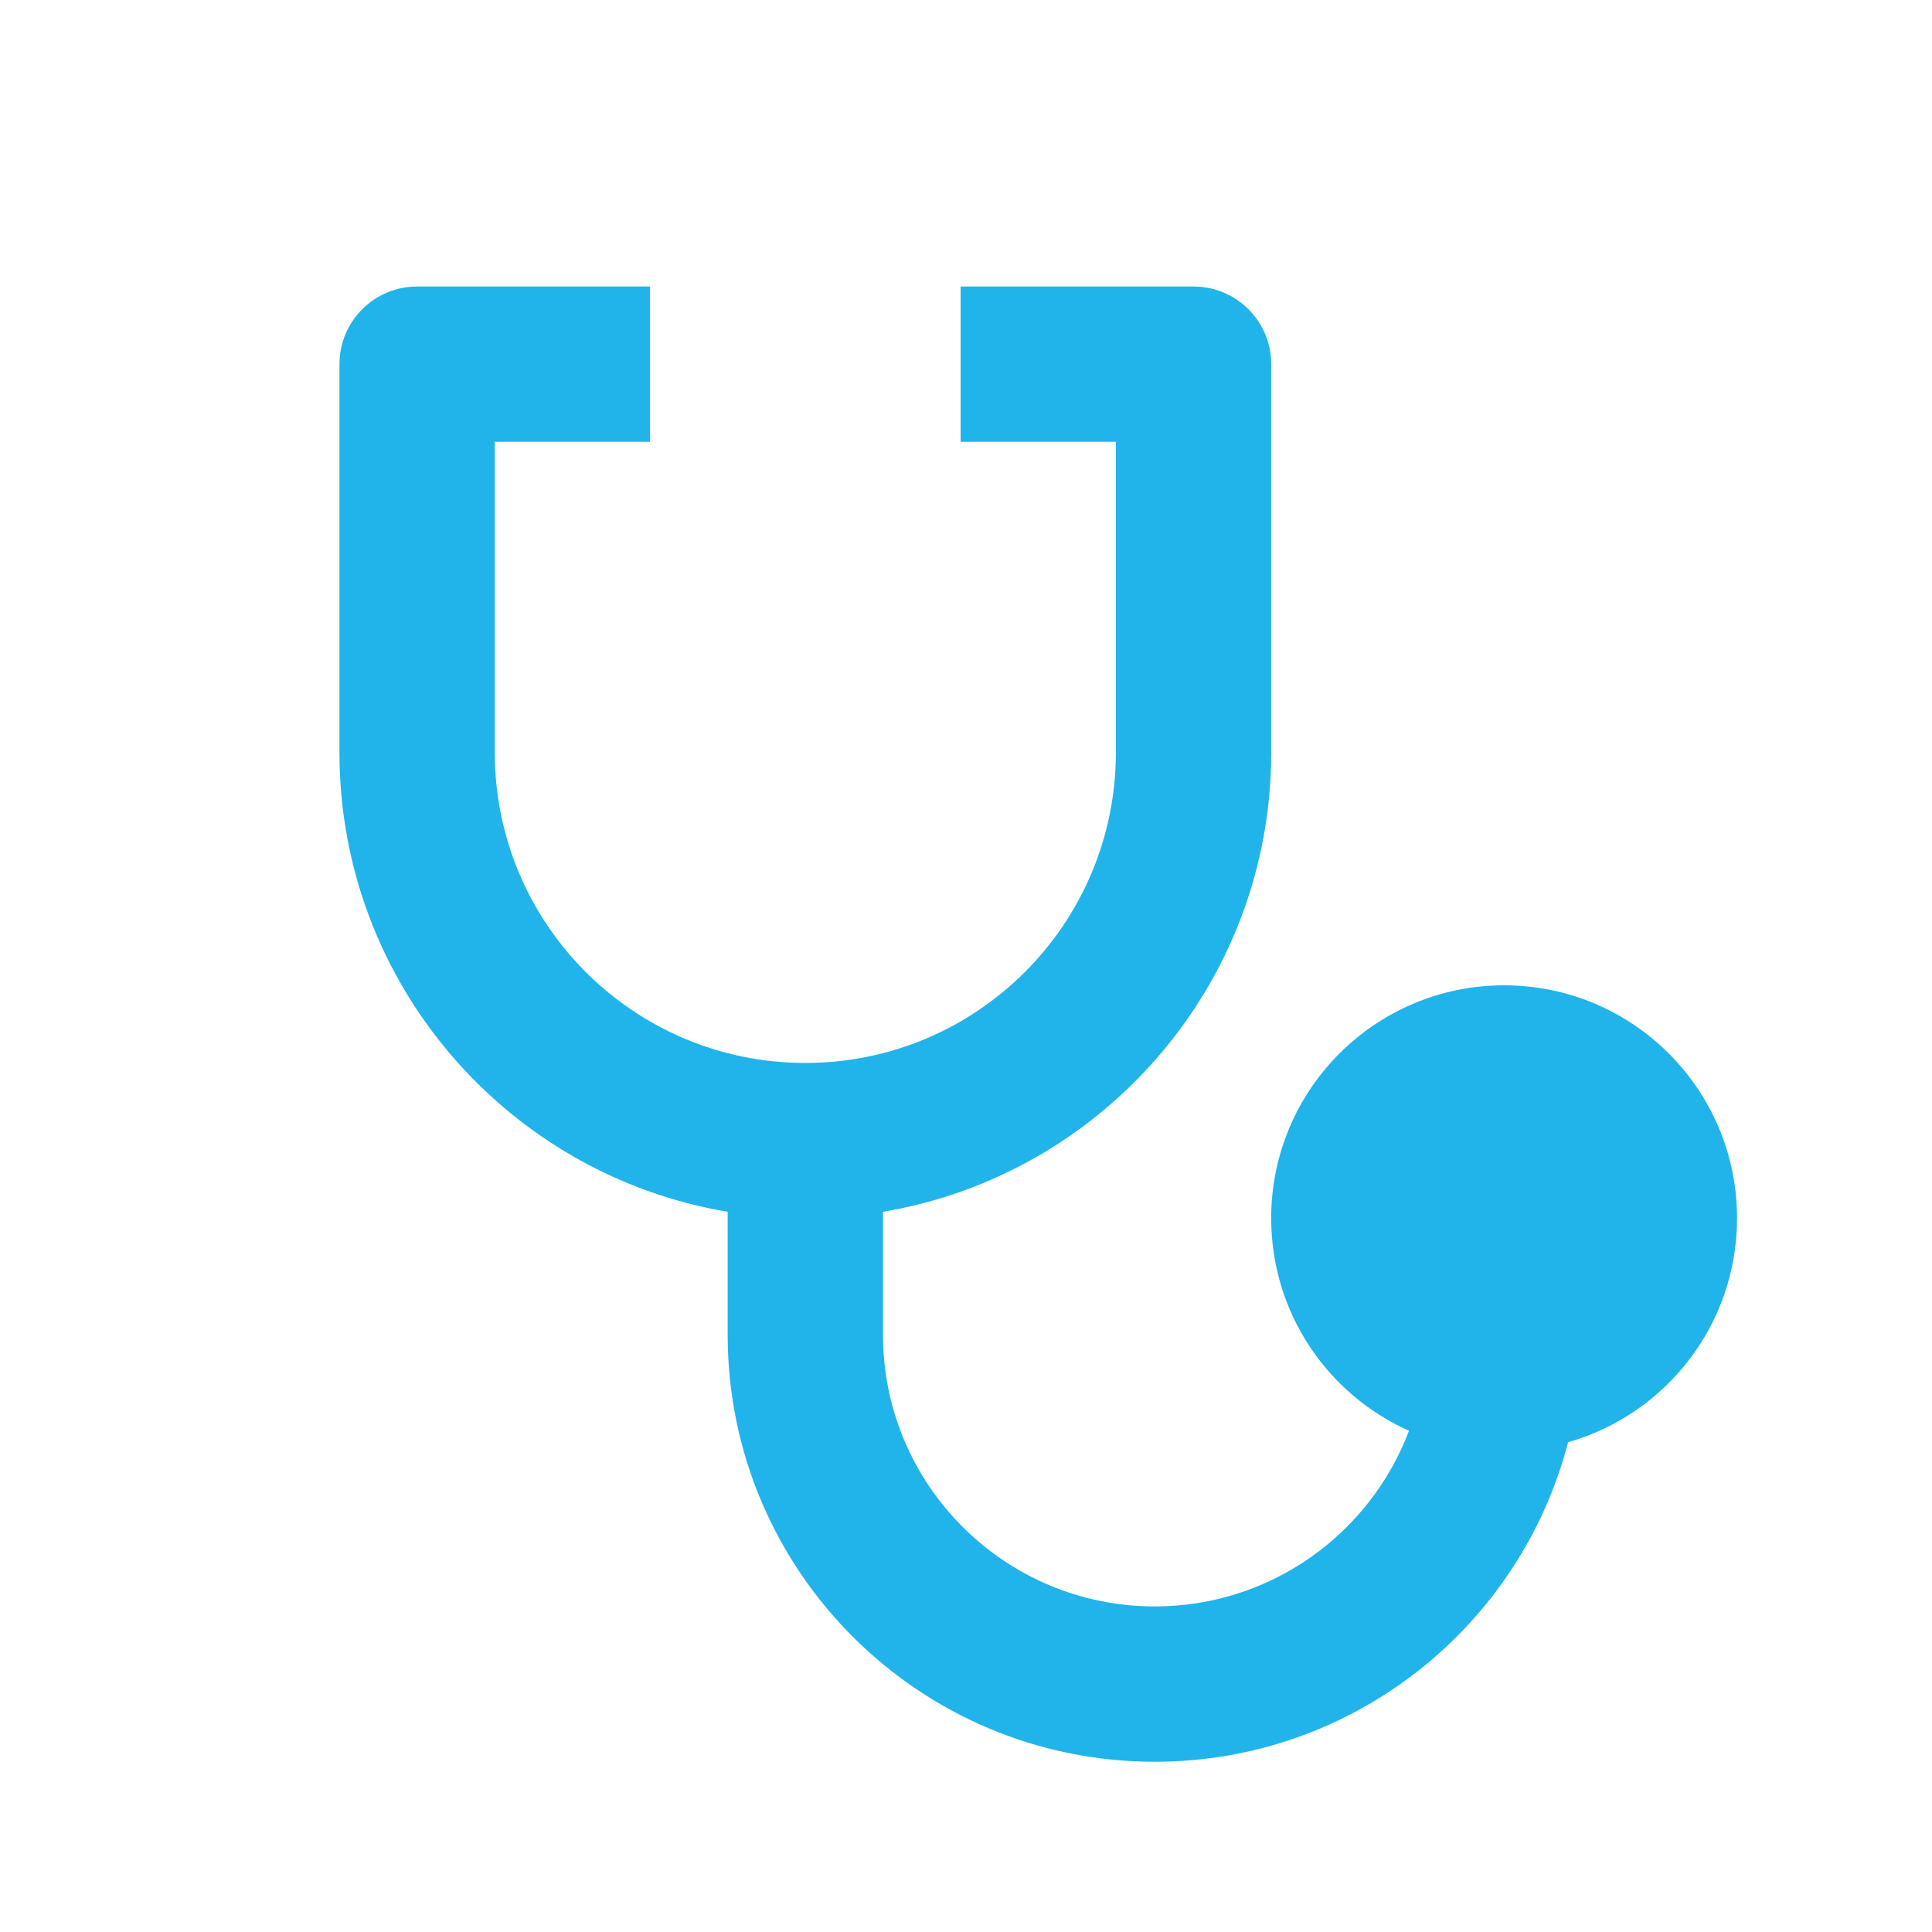 <svg width="33" height="33" viewBox="0 0 33 33" fill="none" xmlns="http://www.w3.org/2000/svg">
<g clip-path="url(#clip0_9_7671)">
<path d="M11.103 4.894V7.546H8.451V12.851C8.451 15.782 10.825 18.156 13.755 18.156C16.686 18.156 19.06 15.782 19.06 12.851V7.546H16.408V4.894H20.387C21.119 4.894 21.713 5.488 21.713 6.22V12.851C21.713 16.794 18.846 20.066 15.082 20.698V22.798C15.082 25.361 17.16 27.439 19.724 27.439C21.709 27.439 23.404 26.193 24.067 24.438C22.678 23.819 21.713 22.426 21.713 20.808C21.713 18.611 23.494 16.83 25.692 16.83C27.889 16.83 29.67 18.611 29.67 20.808C29.67 22.627 28.45 24.16 26.784 24.634C25.97 27.774 23.117 30.092 19.724 30.092C15.694 30.092 12.429 26.827 12.429 22.798V20.698C8.665 20.067 5.798 16.794 5.798 12.851V6.22C5.798 5.488 6.392 4.894 7.124 4.894H11.103Z" fill="#20B4EB"/>
</g>
<defs>
<clipPath id="clip0_9_7671">
<rect width="31.83" height="31.83" fill="white" transform="translate(0.493 0.915)"/>
</clipPath>
</defs>
</svg>
